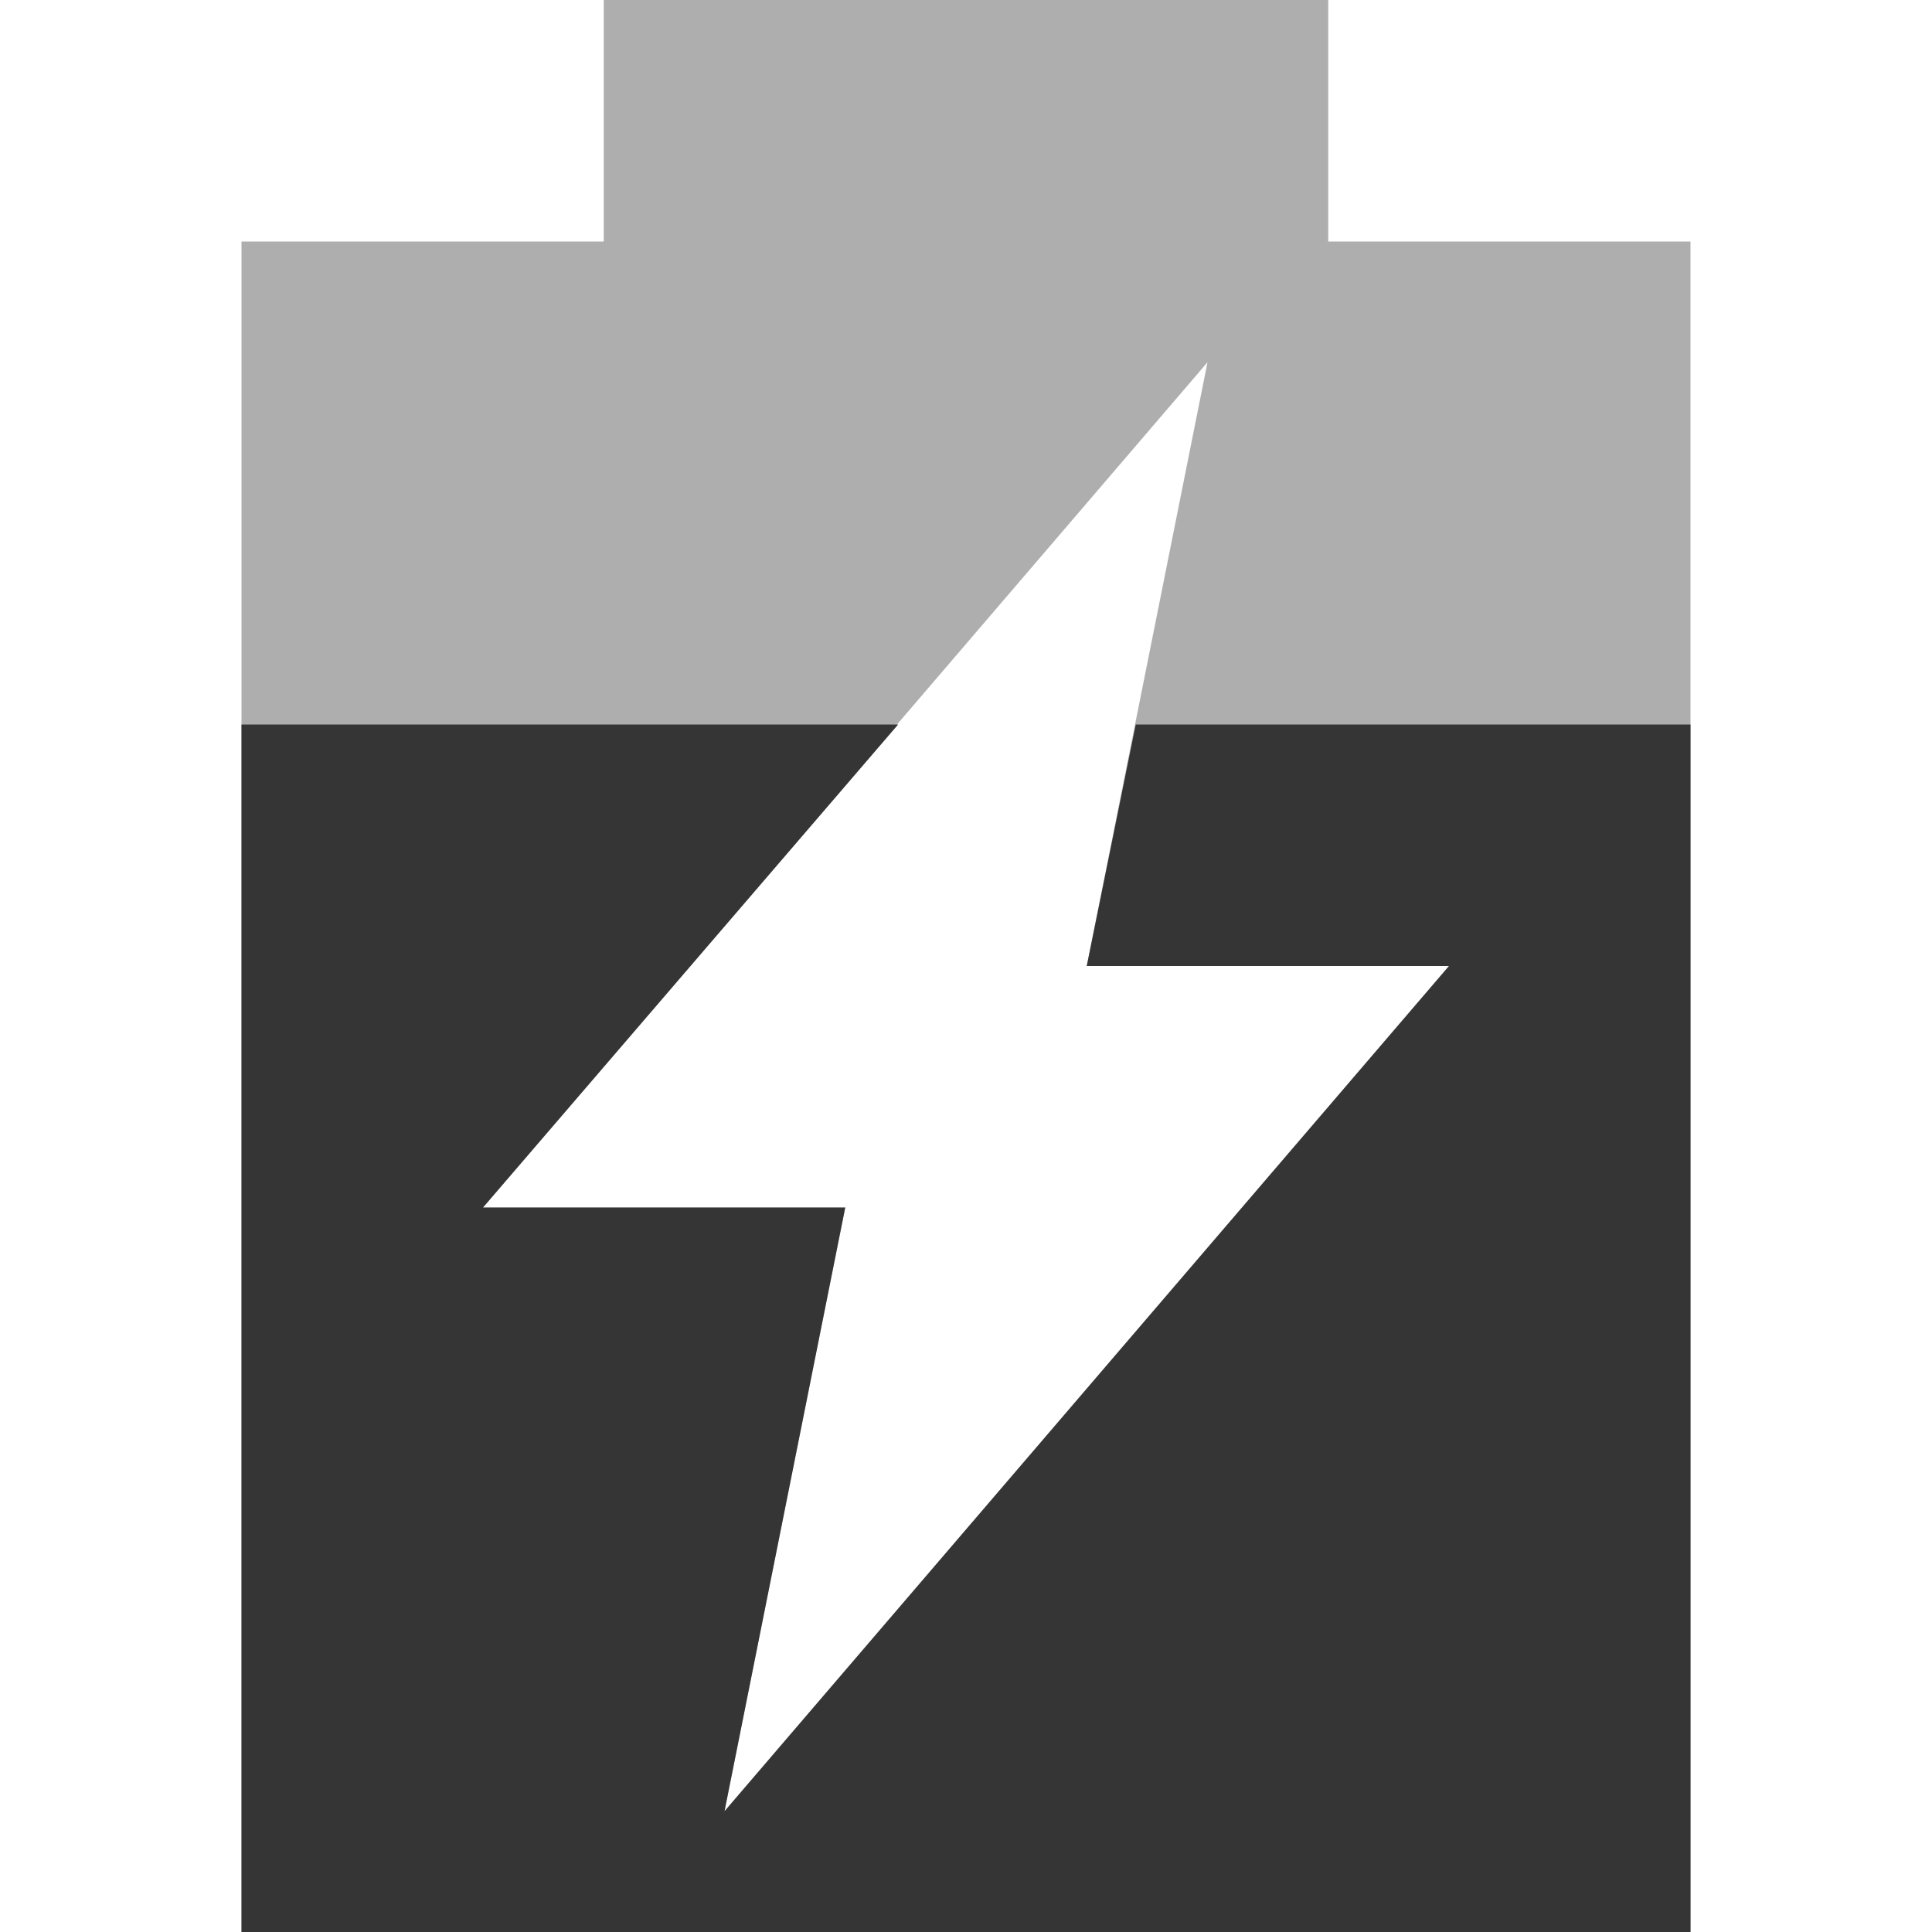<svg xmlns="http://www.w3.org/2000/svg" viewBox="0 0 16 16">
 <path d="m 5 0 l 0 2 l -3 0 l 0 14 l 12 0 l 0 -14 l -3 0 l 0 -2 l -6 0 z m 5 3 l -1 5 l 3 0 l -6 7 l 1 -5 l -3 0 l 6 -7 z" style="fill:#353535;opacity:0.4"/>
 <path d="M 2 6 L 2 16 L 14 16 L 14 6 L 9.406 6 L 9 8 L 12 8 L 6 15 L 7 10 L 4 10 L 7.438 6 L 2 6 z " style="fill:#353535"/>
</svg>
